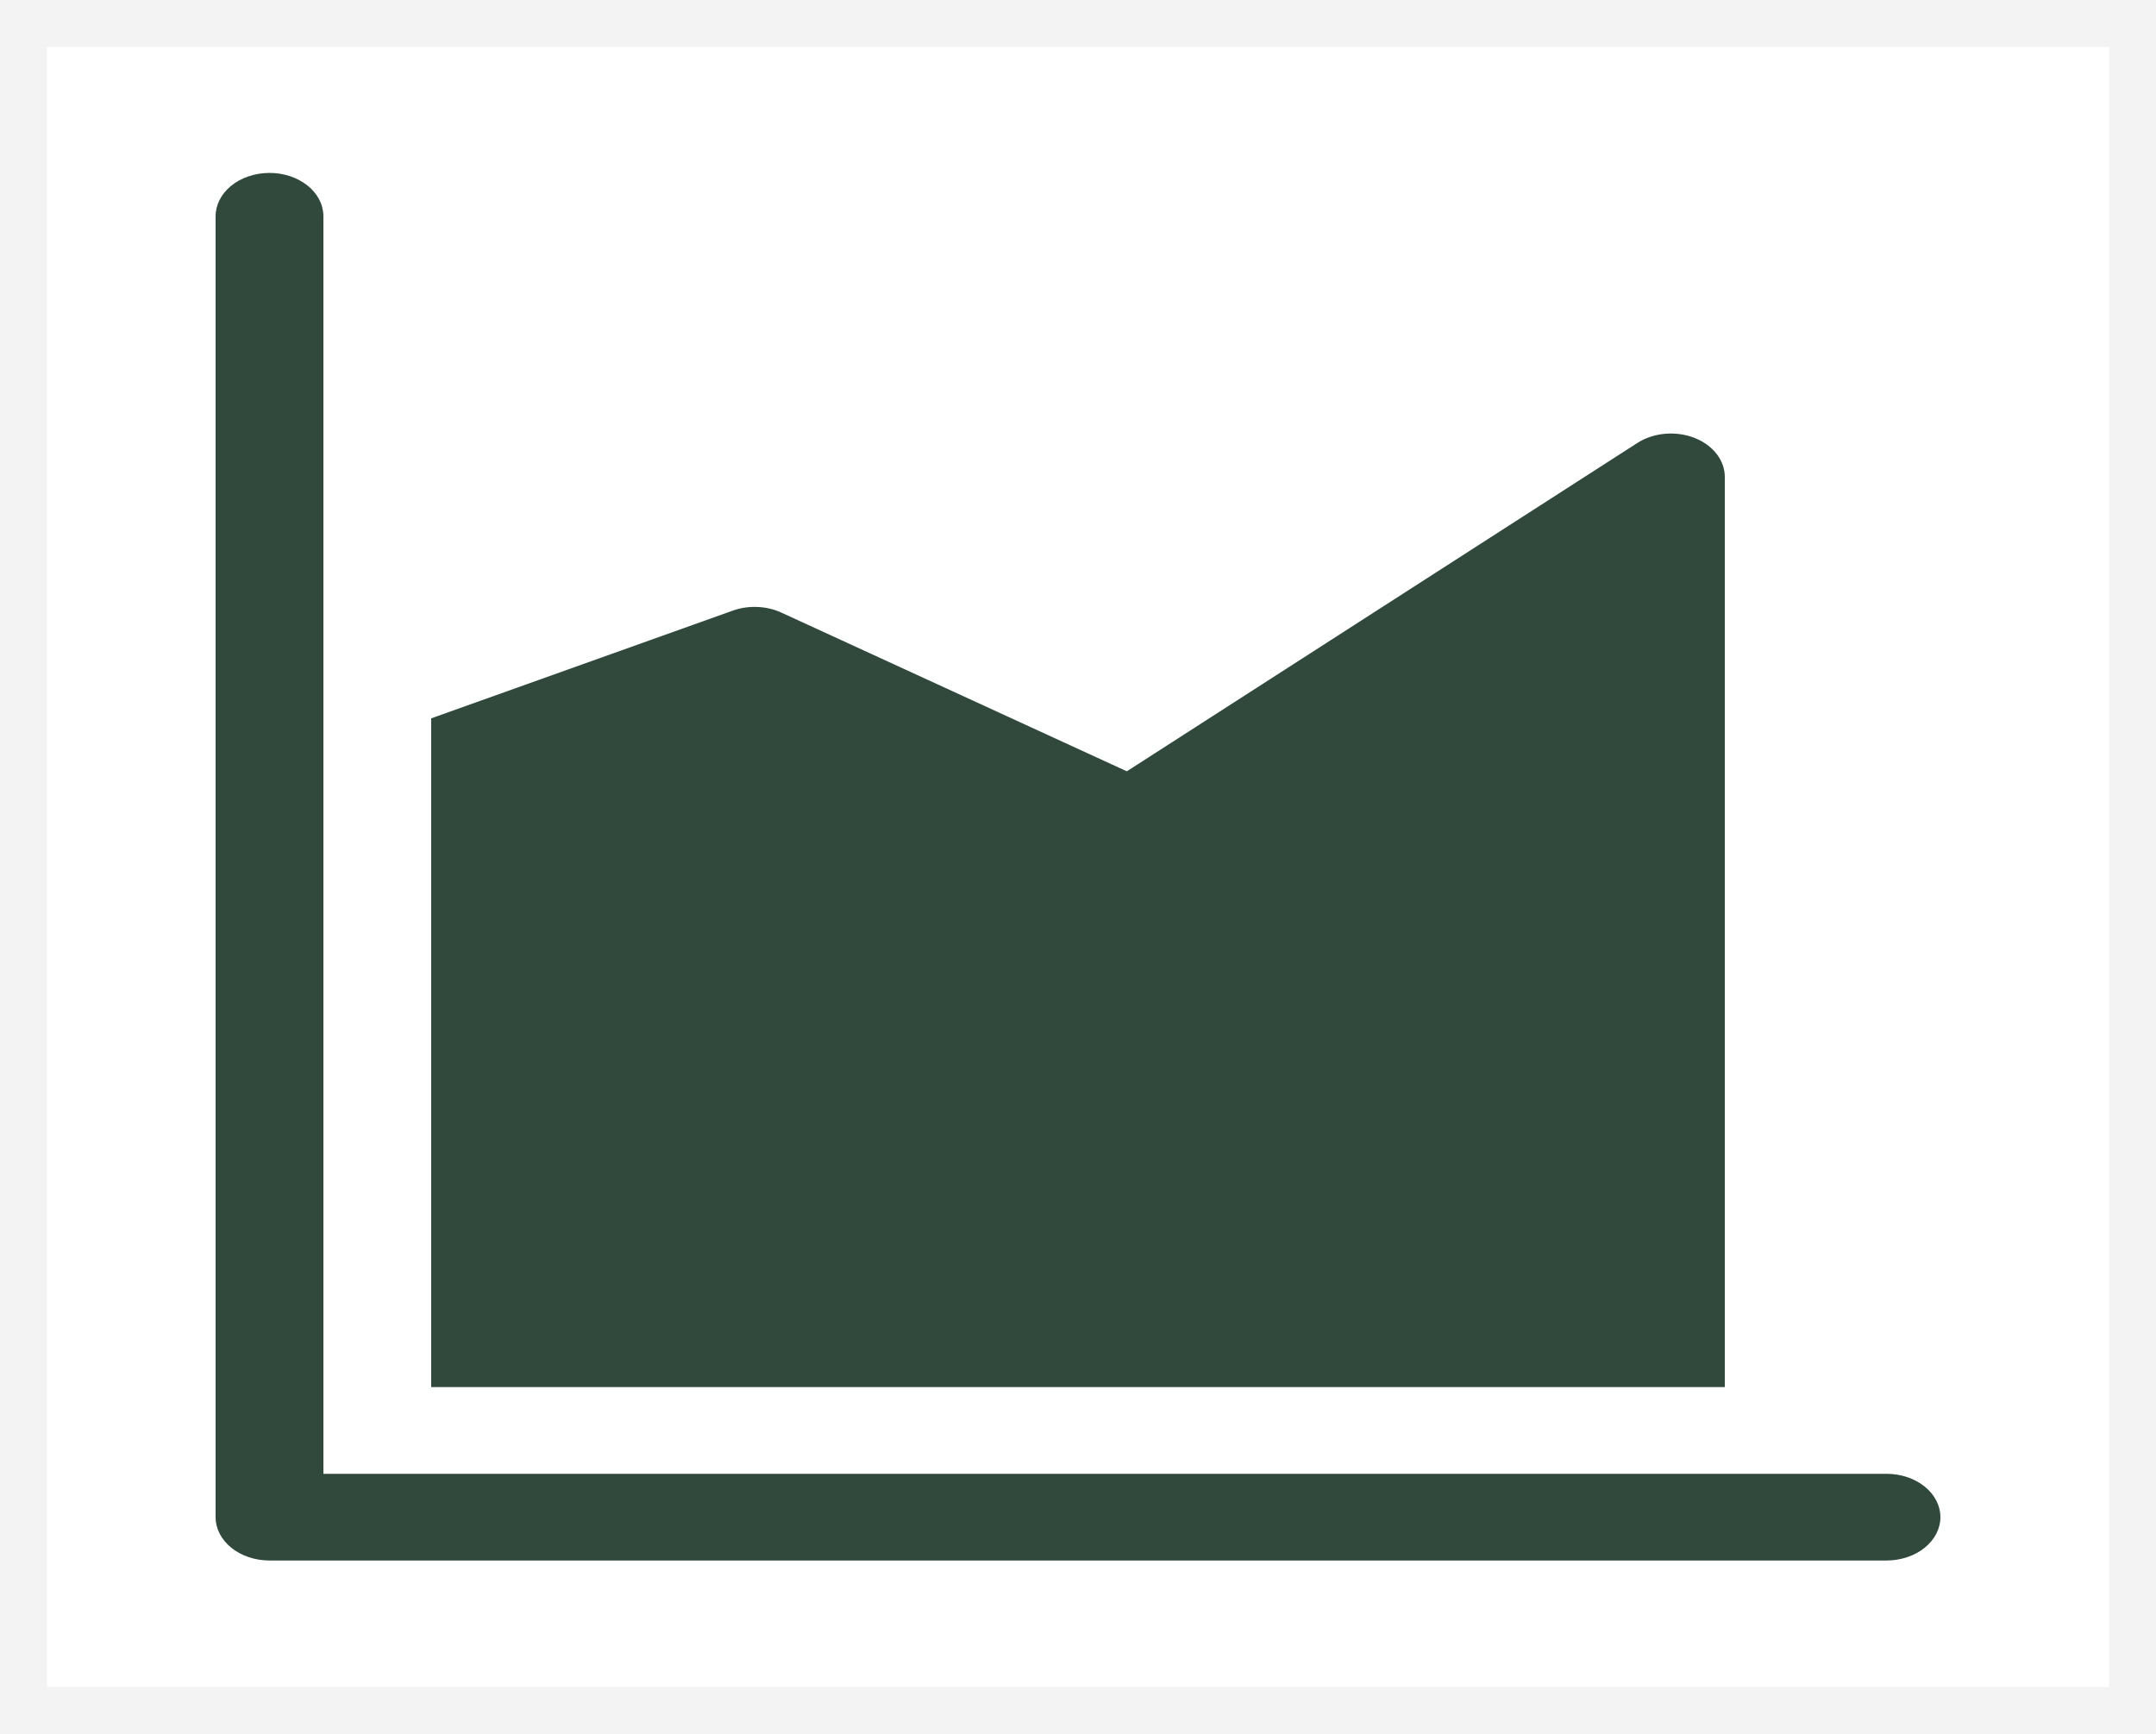 <svg width="46" height="37" viewBox="0 0 46 37" fill="none" xmlns="http://www.w3.org/2000/svg">
<rect x="0.5" y="0.5" width="45" height="36" stroke="black" stroke-opacity="0.05"/>
<path d="M6.9 4.605C6.897 4.359 6.772 4.125 6.554 3.954C6.336 3.782 6.042 3.687 5.737 3.69C5.432 3.693 5.141 3.793 4.928 3.968C4.715 4.143 4.597 4.38 4.6 4.625V32.375C4.6 32.62 4.721 32.856 4.937 33.029C5.153 33.203 5.445 33.3 5.75 33.3H40.25C40.555 33.3 40.847 33.203 41.063 33.029C41.279 32.856 41.4 32.62 41.4 32.375C41.4 32.13 41.279 31.894 41.063 31.721C40.847 31.547 40.555 31.45 40.25 31.45H6.9V4.605ZM36.8 29.6V10.175C36.8 10.001 36.738 9.83 36.623 9.683C36.508 9.536 36.343 9.418 36.148 9.342C35.953 9.267 35.735 9.238 35.52 9.257C35.305 9.277 35.102 9.345 34.932 9.454L24.042 16.459L16.67 13.072C16.514 13 16.339 12.959 16.159 12.952C15.979 12.944 15.8 12.971 15.635 13.03L9.2 15.329V29.6H36.8Z" fill="#31493C"/>
</svg>
